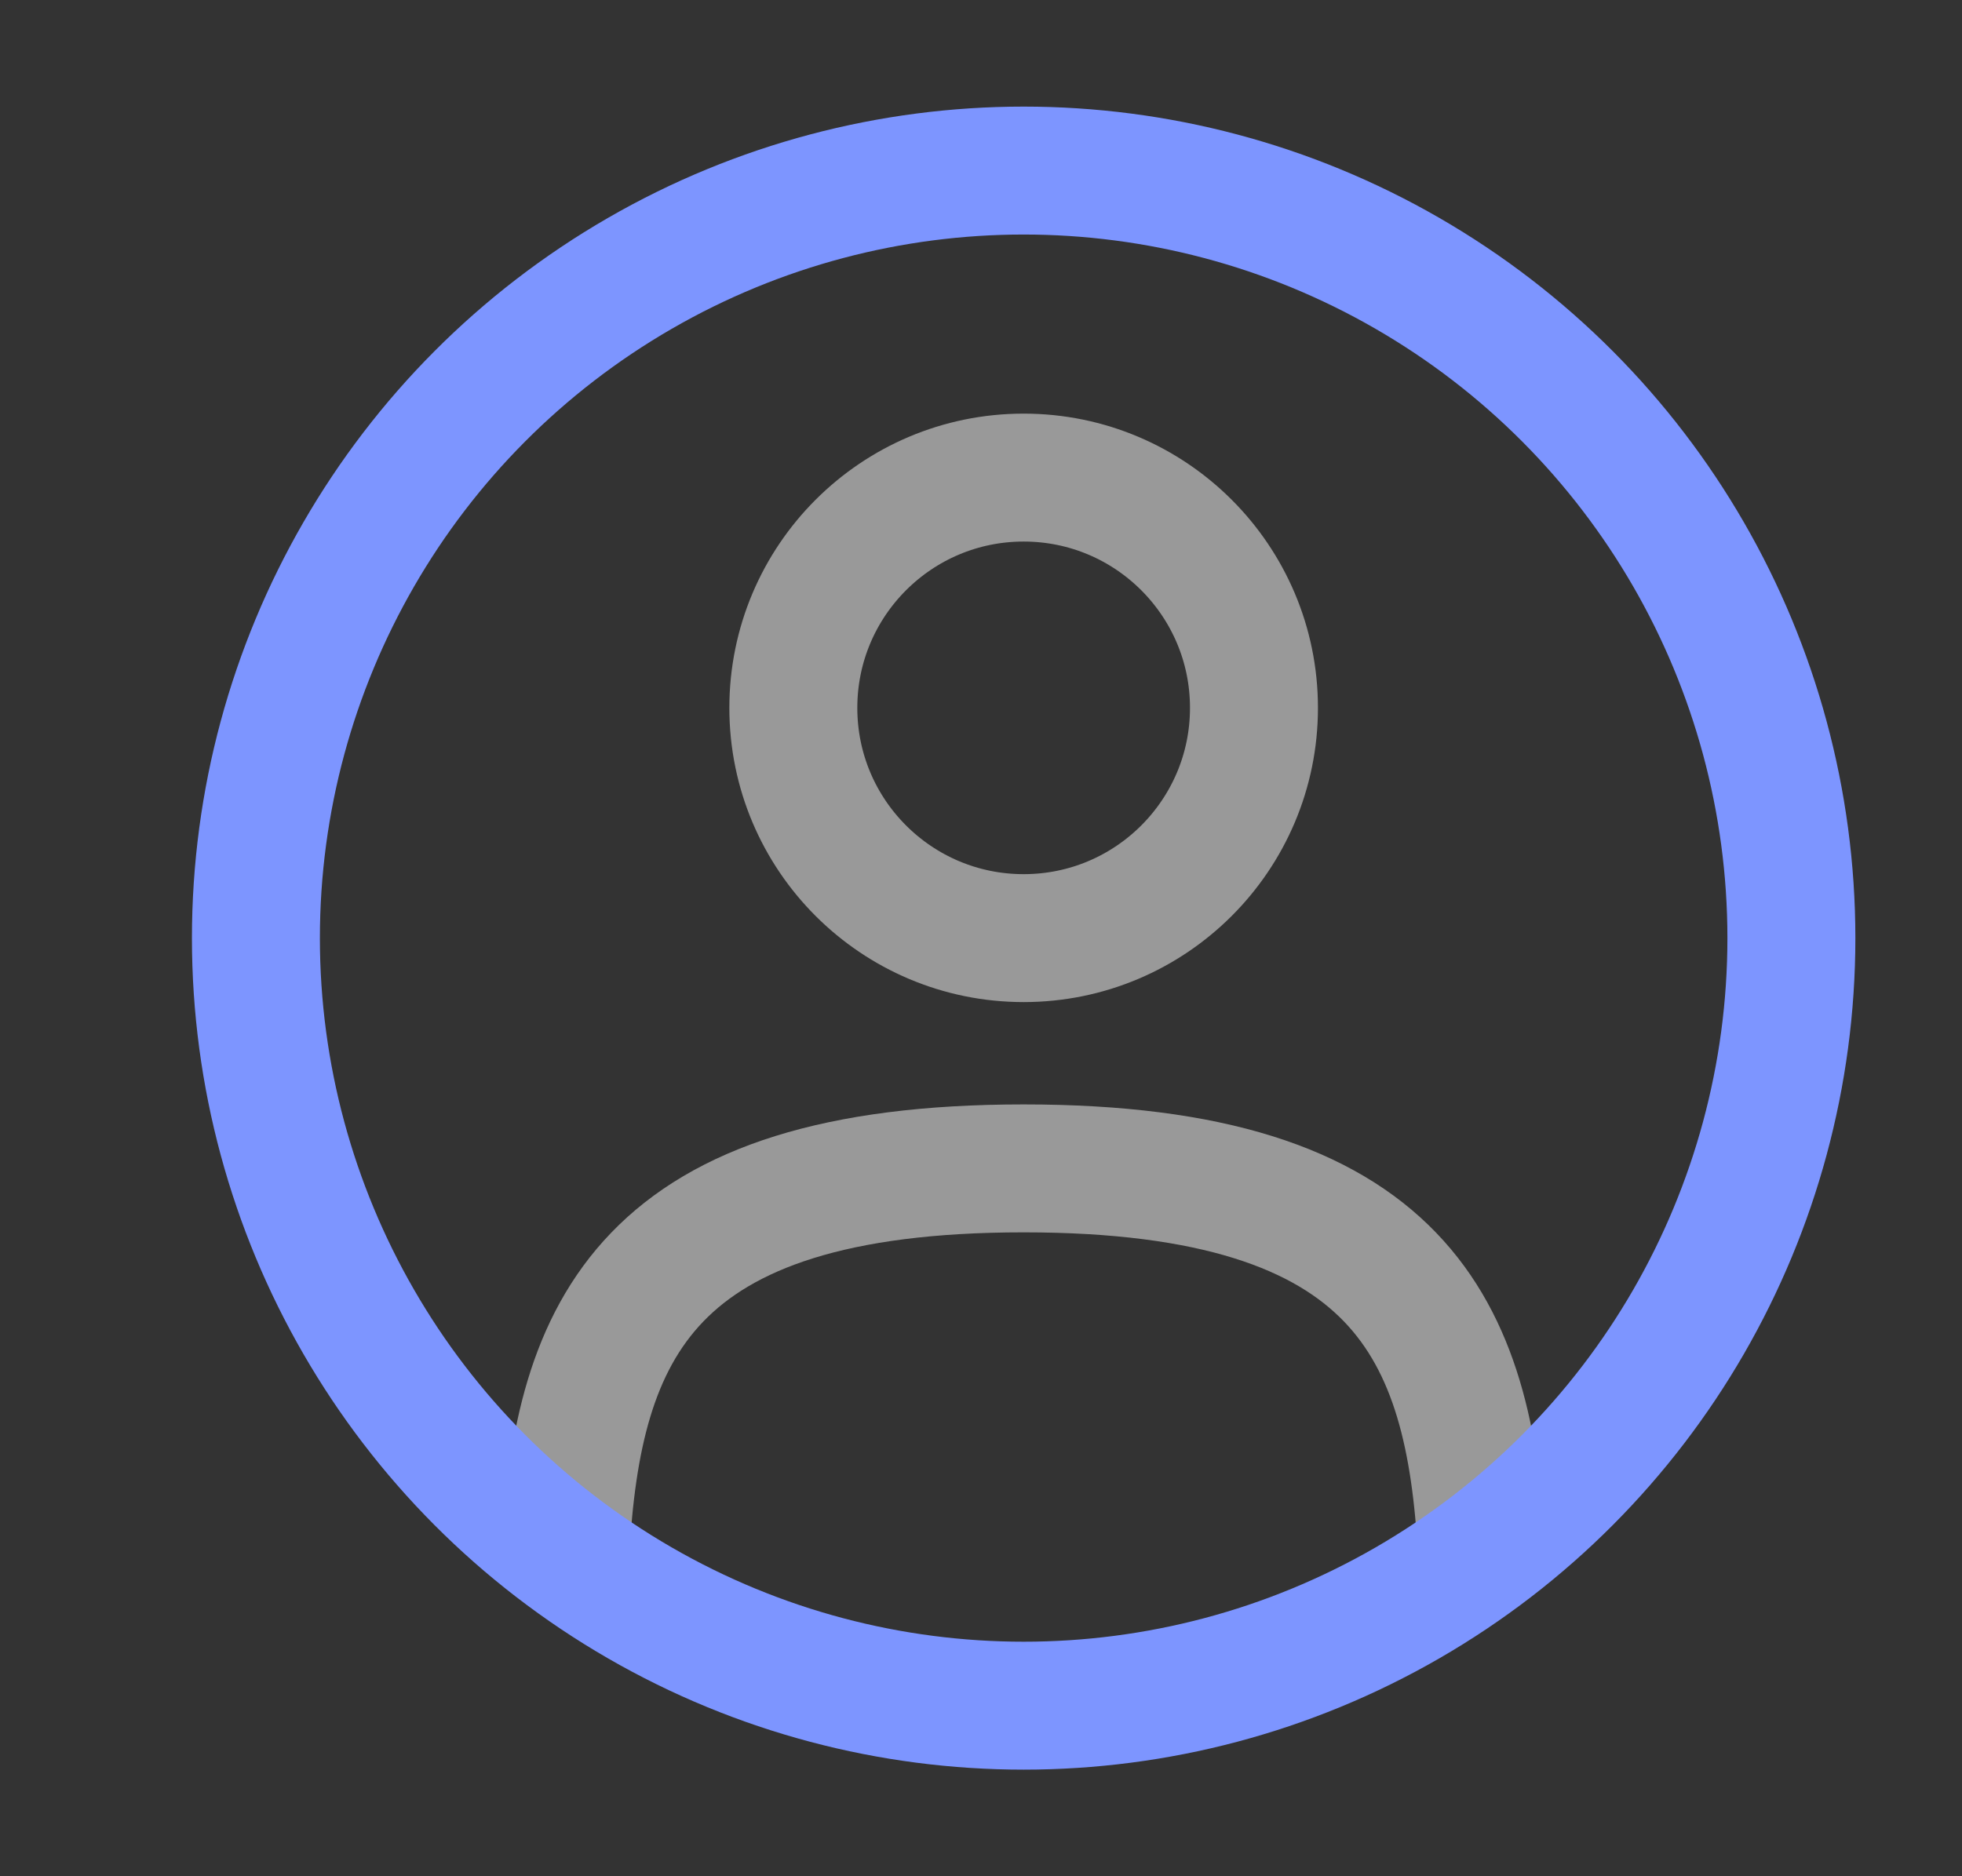 <svg width="23" height="22" viewBox="0 0 23 22" fill="none" xmlns="http://www.w3.org/2000/svg">
<rect x="0" y="0" width="23" height="22" fill="#333333" stroke="none"/>
<circle opacity="0.5" cx="12" cy="8.3" r="2.7" stroke="white" stroke-width="1.5"/>
<path opacity="0.5" d="M17.372 18.2C17.229 15.598 16.433 13.7 12 13.7C7.568 13.7 6.771 15.598 6.628 18.2" stroke="white" stroke-width="1.5" stroke-linecap="round"/>
<circle cx="12" cy="11" r="9" stroke="#7D95FF" stroke-width="1.5"/>
</svg>
